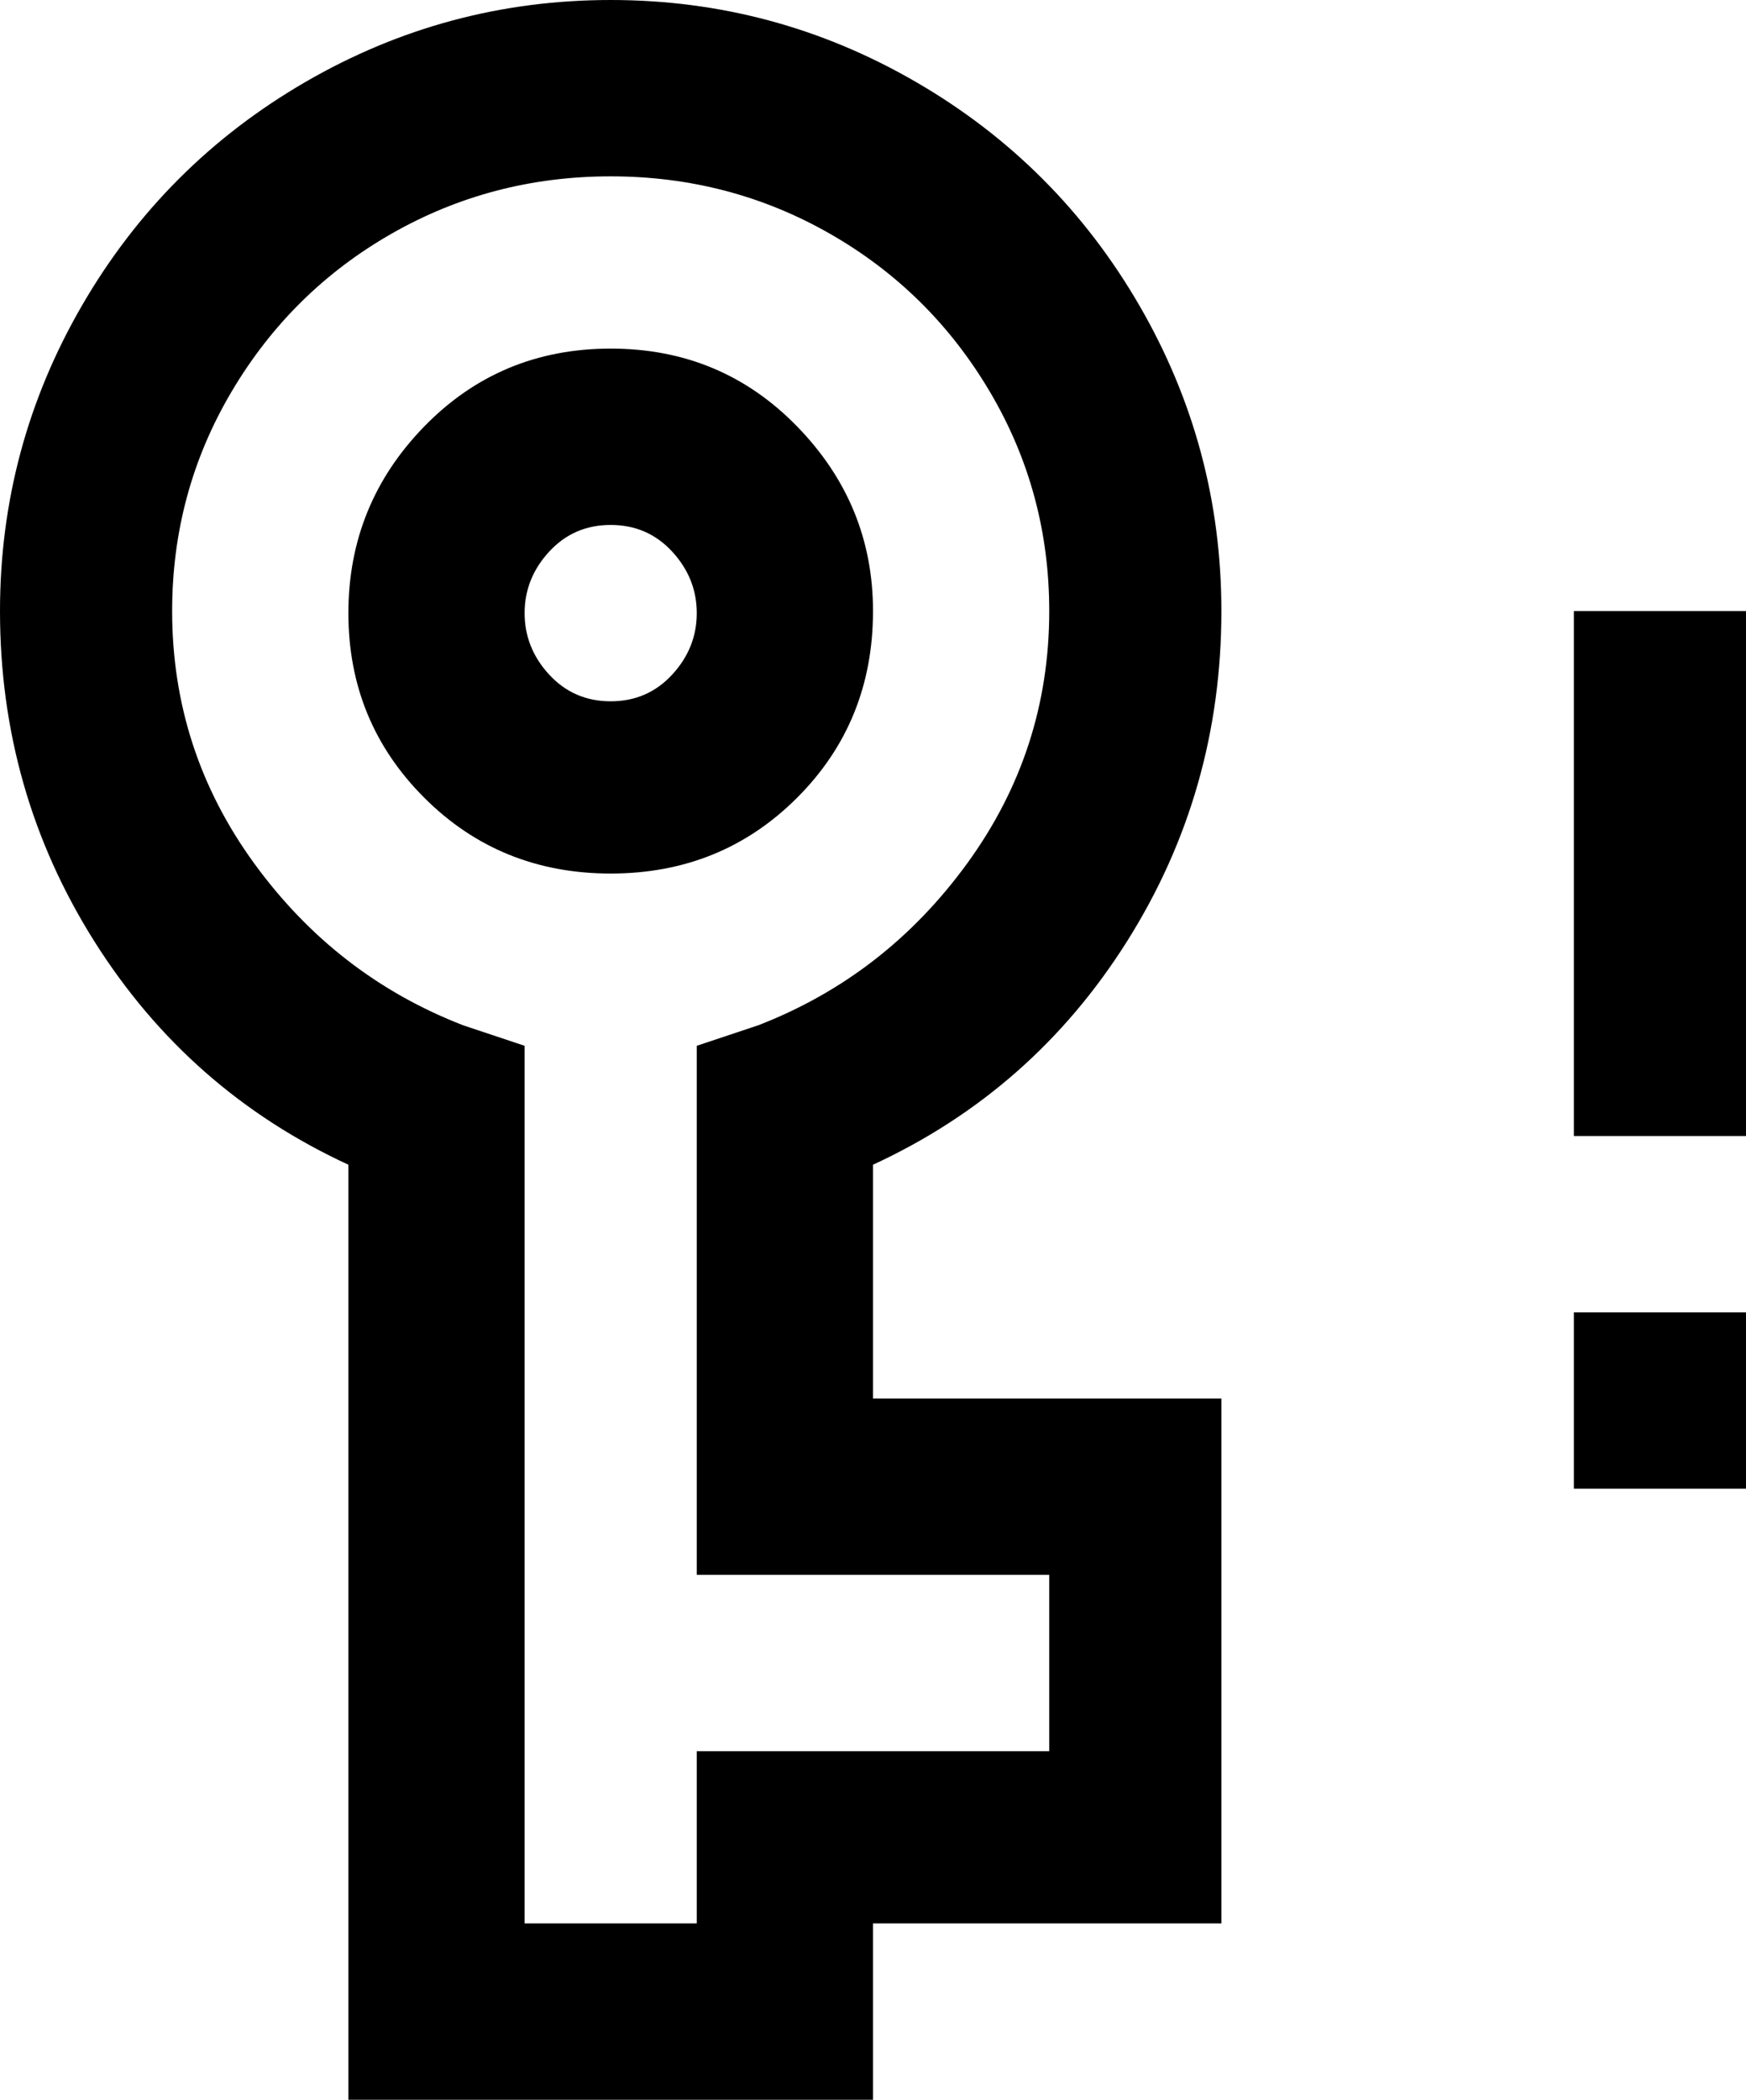 <svg xmlns="http://www.w3.org/2000/svg" viewBox="43 -64 426 512">
      <g transform="scale(1 -1) translate(0 -384)">
        <path d="M341 -21H256V-64H128V164Q89 182 66.0 218.5Q43 255 43 299Q43 339 63.0 373.5Q83 408 117.5 428.0Q152 448 192.0 448.0Q232 448 266.5 428.0Q301 408 321.0 373.5Q341 339 341 299Q341 255 318.0 218.5Q295 182 256 164V107H341ZM299 64H213V193L228 198Q259 210 279.0 237.5Q299 265 299 299Q299 328 284.5 352.5Q270 377 245.5 391.0Q221 405 192.0 405.0Q163 405 138.5 391.0Q114 377 99.5 352.5Q85 328 85 299Q85 265 105.0 237.5Q125 210 156 198L171 193V-21H213V21H299ZM256 299Q256 272 237.5 253.5Q219 235 192.0 235.0Q165 235 146.5 253.5Q128 272 128.0 298.5Q128 325 146.5 344.0Q165 363 192.0 363.0Q219 363 237.5 344.0Q256 325 256 299ZM192 277Q201 277 207.0 283.5Q213 290 213.0 298.5Q213 307 207.0 313.5Q201 320 192.0 320.0Q183 320 177.0 313.5Q171 307 171.0 298.5Q171 290 177.0 283.5Q183 277 192 277ZM427 299H469V171H427ZM427 85H469V128H427Z" />
      </g>
    </svg>